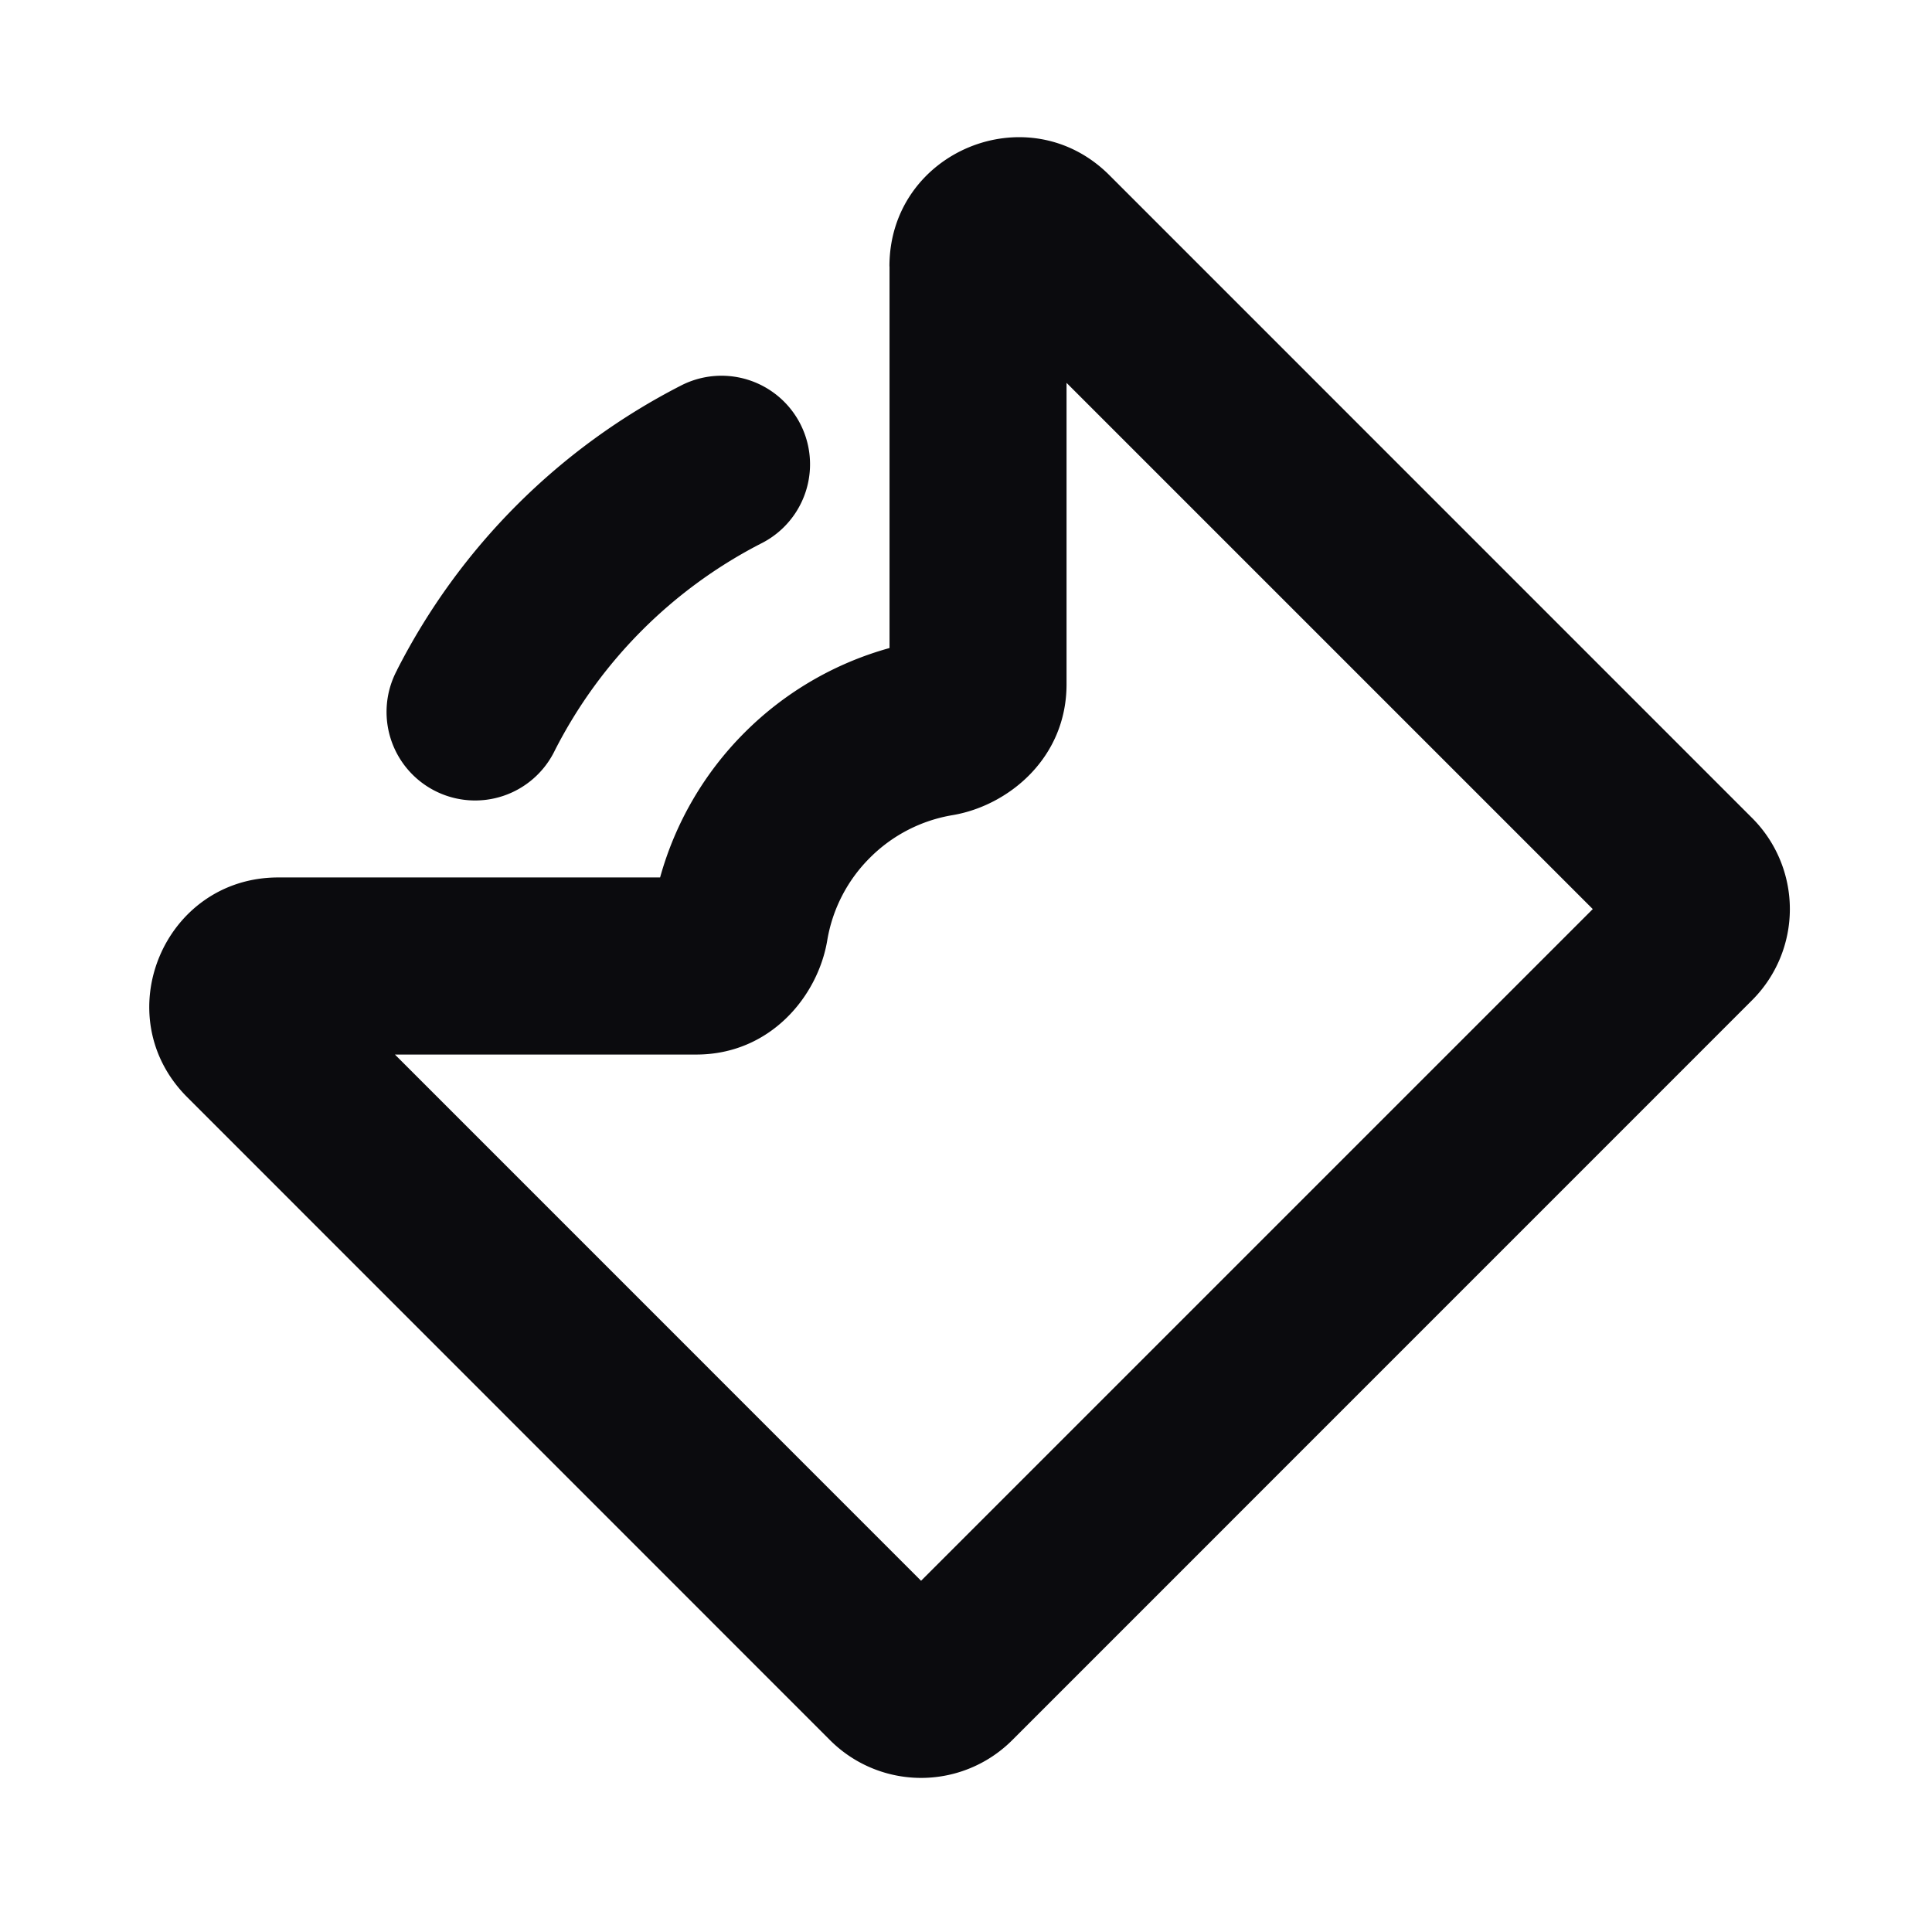 <svg xmlns="http://www.w3.org/2000/svg" width="24" height="24" fill="none" viewBox="0 0 24 24"><path fill="#0B0B0E" fill-rule="evenodd" d="M4.932 8.323a8.1 8.1 0 0 1 3.54-3.54 1.1 1.1 0 0 1 .999 1.96 5.9 5.9 0 0 0-2.578 2.578 1.1 1.1 0 1 1-1.96-.998Zm6.117-5.015c0-1.426 1.724-2.14 2.732-1.132l7.985 7.986a1.6 1.6 0 0 1 0 2.262l-9.192 9.193a1.6 1.6 0 0 1-2.263 0L2.326 13.63c-1.008-1.007-.294-2.73 1.131-2.73H8.2a4.086 4.086 0 0 1 1.05-1.8 4.086 4.086 0 0 1 1.8-1.05V3.308Zm2.2 1.448V8.5c0 .92-.726 1.51-1.416 1.626a1.887 1.887 0 0 0-1.027.53 1.886 1.886 0 0 0-.53 1.028c-.116.69-.706 1.416-1.627 1.416H4.906l6.536 6.537 8.344-8.344-6.537-6.537Z" clip-rule="evenodd"/></svg>